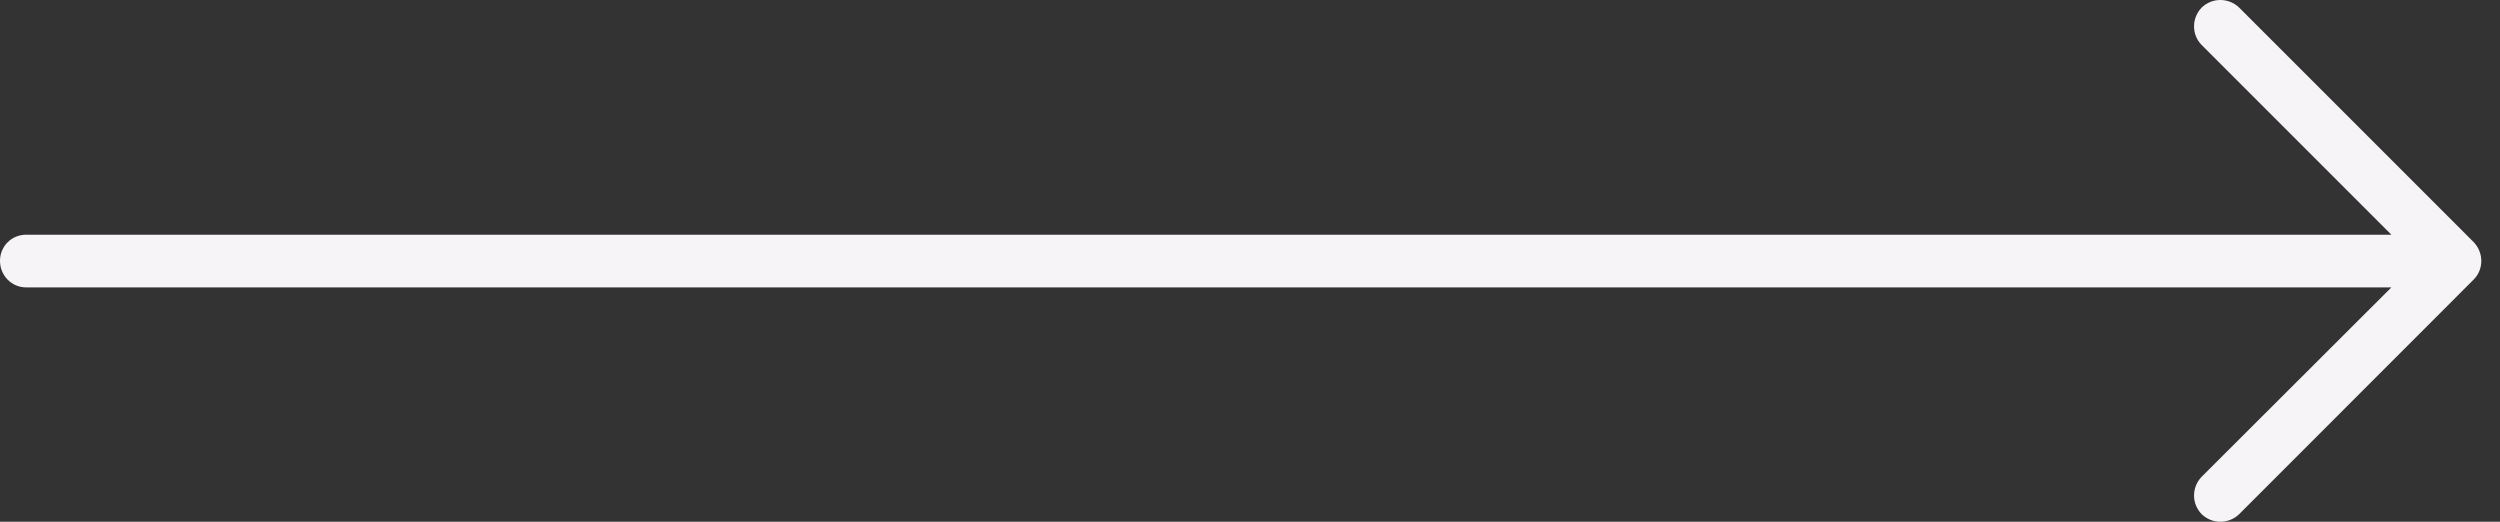 <?xml version="1.0" encoding="UTF-8"?>
<svg width="115px" height="24px" viewBox="0 0 115 24" version="1.1" xmlns="http://www.w3.org/2000/svg" xmlns:xlink="http://www.w3.org/1999/xlink">
    <rect x="0" y="0" width="115" height="24" fill="#333333" stroke="none"/>
    <!-- Generator: Sketch 52.5 (67469) - http://www.bohemiancoding.com/sketch -->
    <title>Fill 1</title>
    <desc>Created with Sketch.</desc>
    <g id="Page-1" stroke="none" stroke-width="1" fill="none" fill-rule="evenodd">
        <g id="Spaceflower_Concept_02" transform="translate(-553, -2414)" fill="#F7F4F7">
            <g id="Group-4-Copy-3" transform="translate(610.5, 2426) rotate(-90) translate(-610.5, -2426) translate(598.5, 2368.5)">
                <path d="M23.652,103 C24.116,102.514 24.116,101.758 23.652,101.278 C23.172,100.809 22.398,100.809 21.93,101.278 L13.203,110.004 L13.203,1.203 C13.203,0.531 12.673,9.09494702e-13 12,9.09494702e-13 C11.328,9.09494702e-13 10.78,0.531 10.78,1.203 L10.78,110.004 L2.071,101.278 C1.585,100.809 0.827,100.809 0.347,101.278 C-0.116,101.758 -0.116,102.514 0.347,103 L11.141,113.788 C11.604,114.257 12.378,114.257 12.863,113.788 L23.652,103 Z" id="Fill-1"></path>
            </g>
        </g>
    </g>
</svg>
